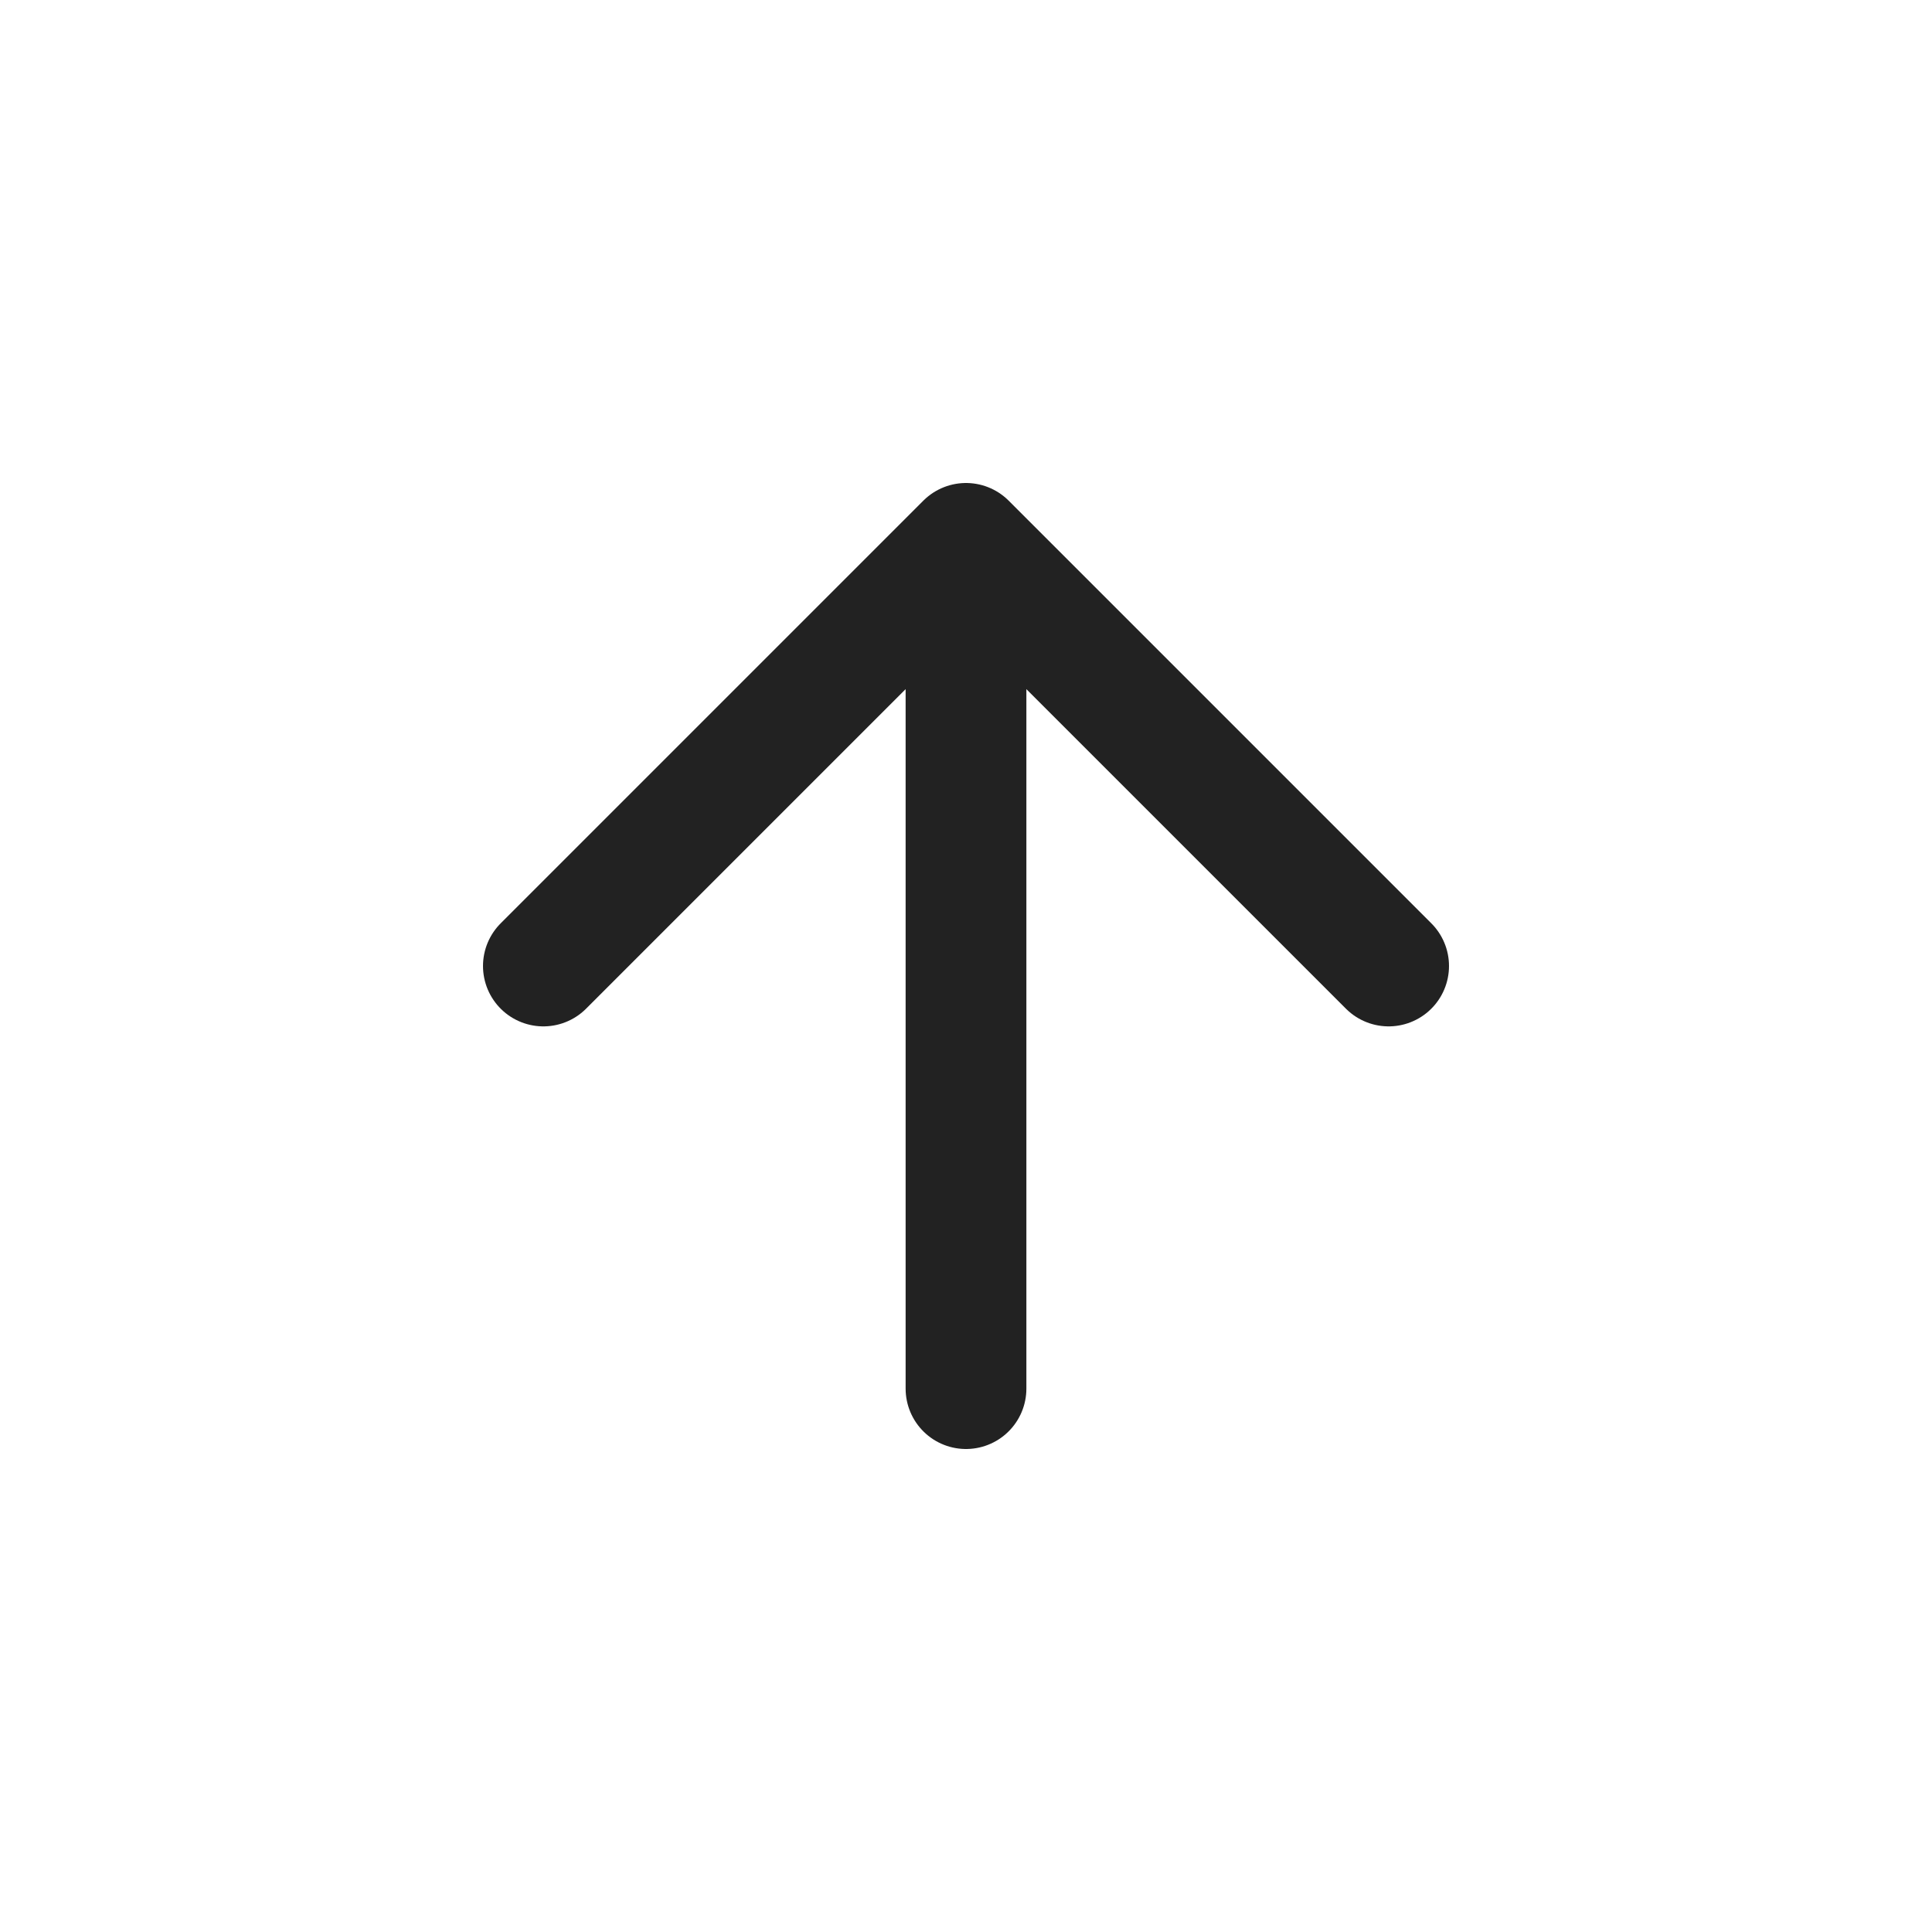 <svg xmlns="http://www.w3.org/2000/svg" width="32" height="32" viewBox="0 0 32 32">
    <g fill="none" fill-rule="evenodd">
        <g>
            <g>
                <g>
                    <path stroke="#222" stroke-linecap="round" stroke-linejoin="round" stroke-width="2" d="M16 23L16 9M9 16L16 9 23 16" transform="translate(-1216 -1540) translate(1208 1532) translate(8 8)"/>
                </g>
            </g>
        </g>
    </g>
</svg>
